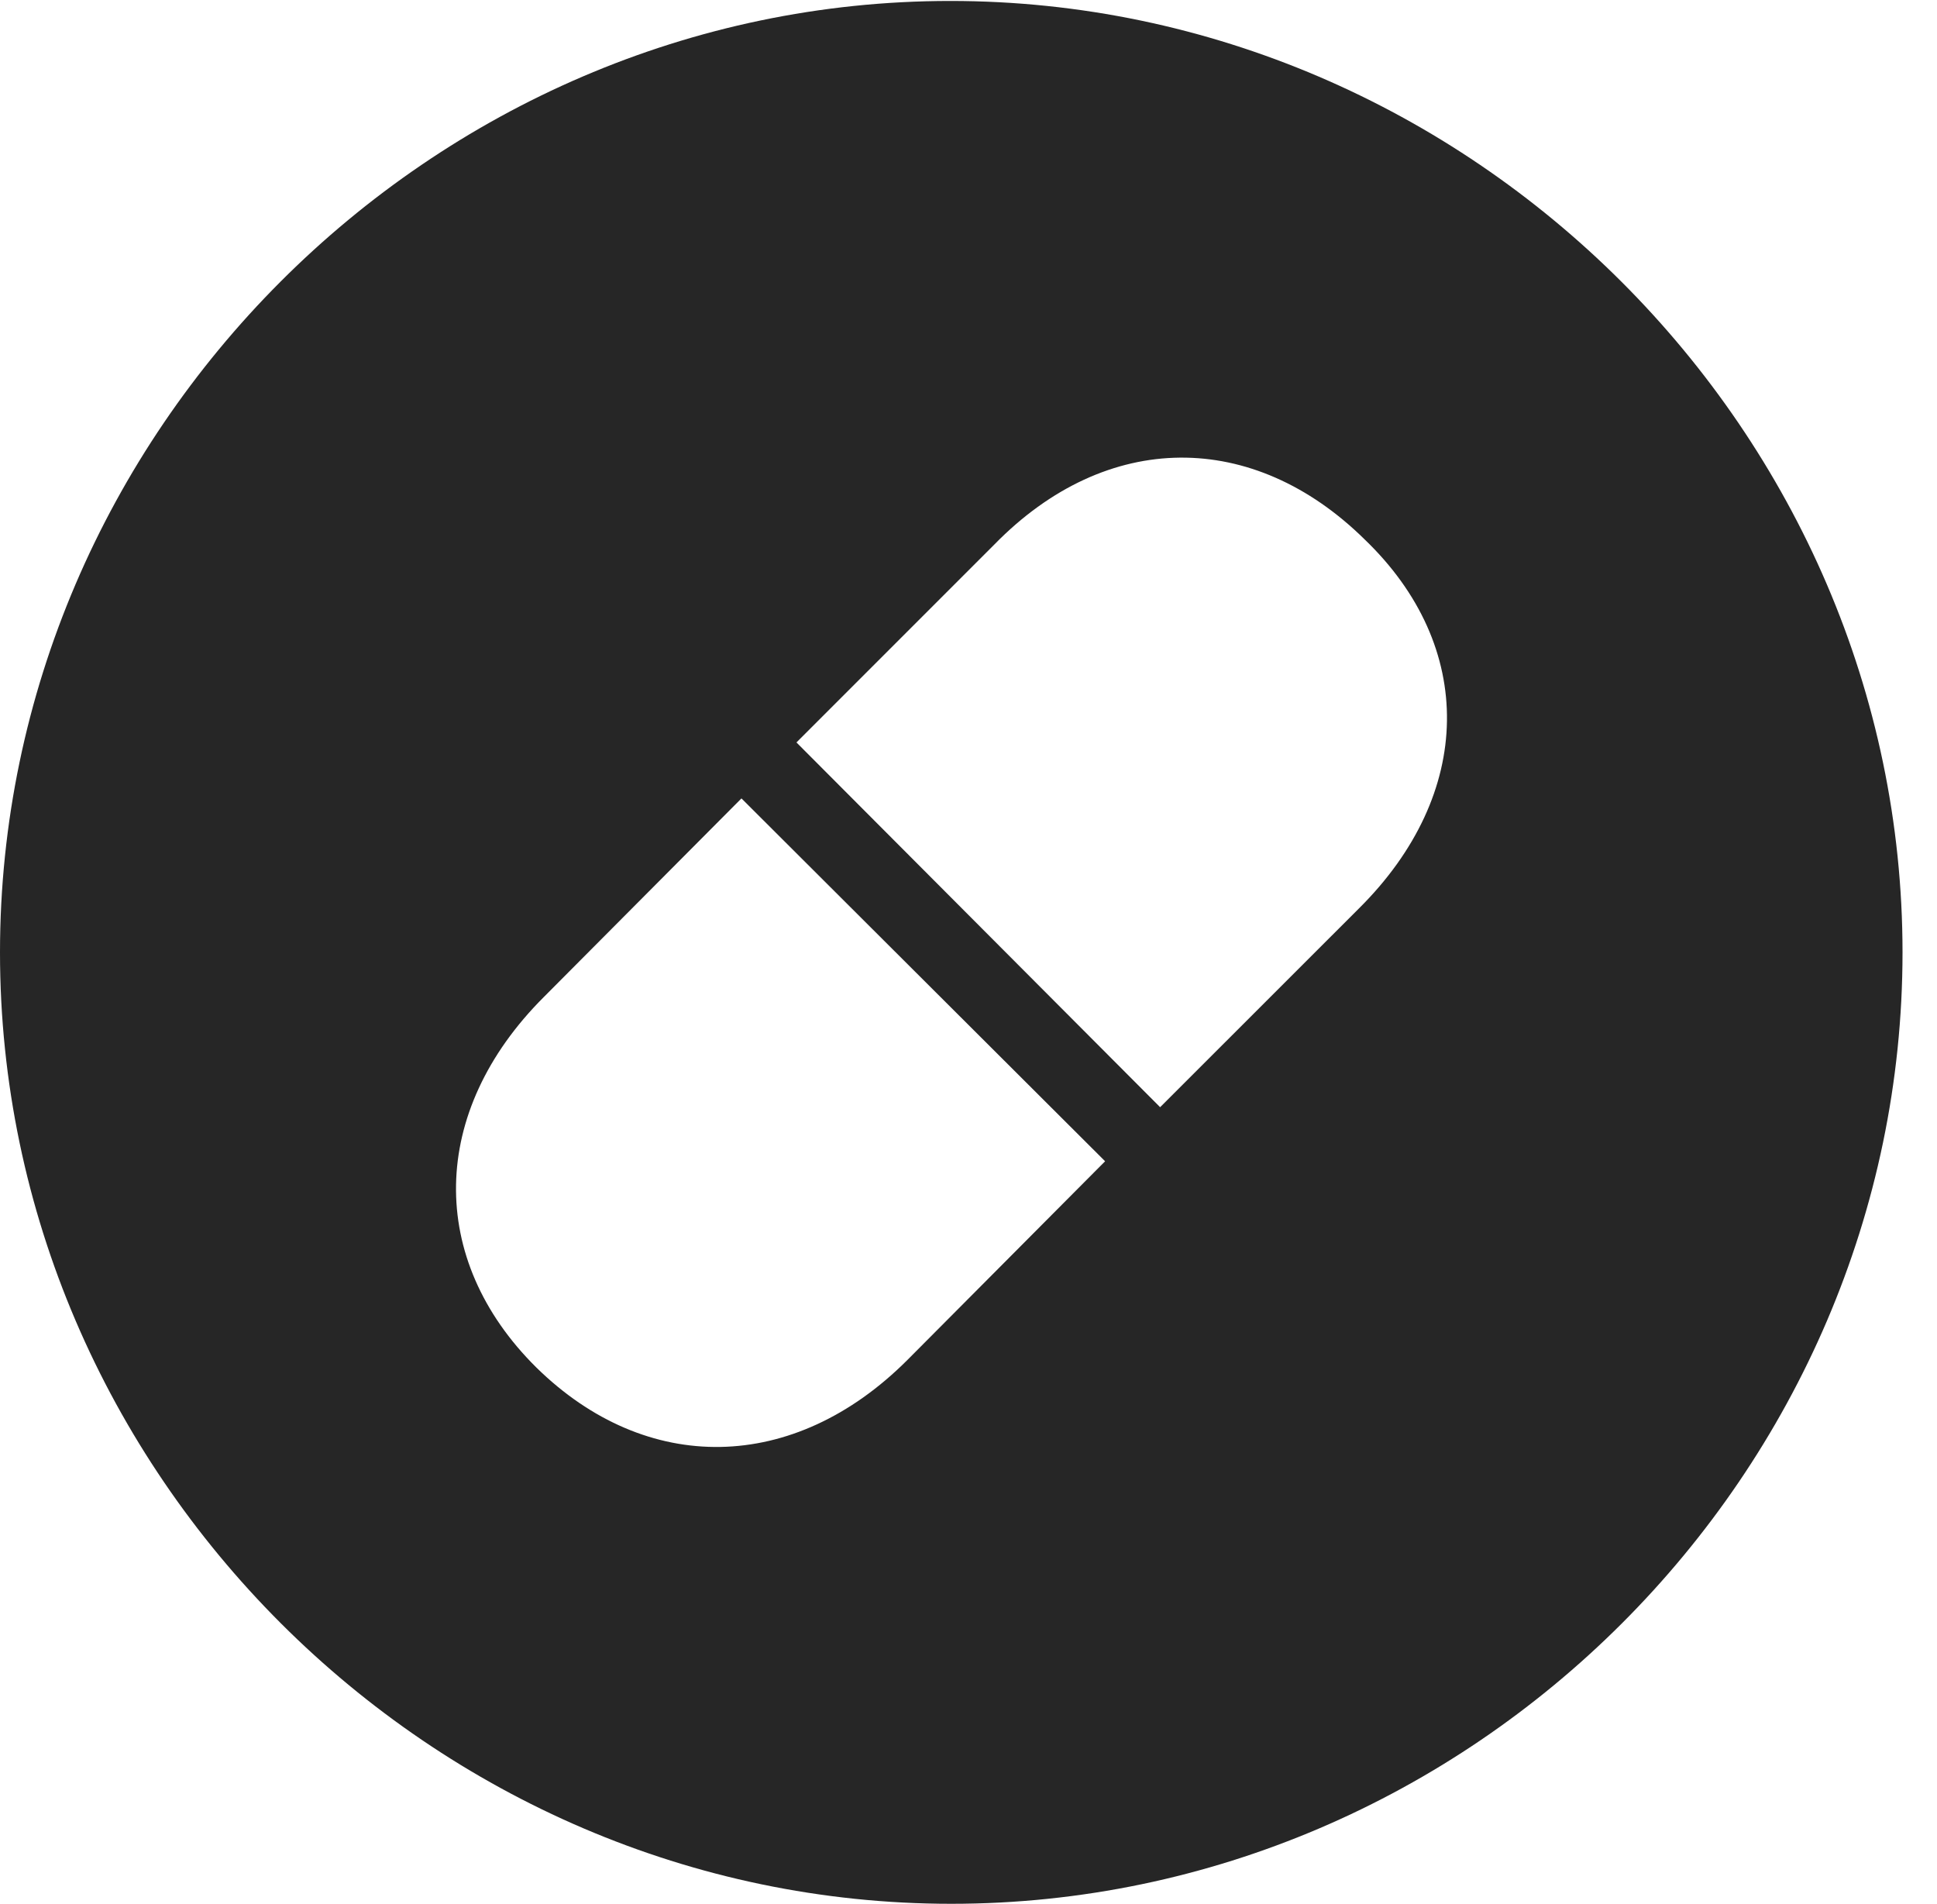 <?xml version="1.0" encoding="UTF-8"?>
<!--Generator: Apple Native CoreSVG 232.5-->
<!DOCTYPE svg
PUBLIC "-//W3C//DTD SVG 1.1//EN"
       "http://www.w3.org/Graphics/SVG/1.1/DTD/svg11.dtd">
<svg version="1.1" xmlns="http://www.w3.org/2000/svg" xmlns:xlink="http://www.w3.org/1999/xlink" width="20.283" height="19.932">
 <g>
  <rect height="19.932" opacity="0" width="20.283" x="0" y="0"/>
  <path d="M19.922 9.971C19.922 15.42 15.41 19.932 9.961 19.932C4.521 19.932 0 15.42 0 9.971C0 4.531 4.512 0.01 9.951 0.01C15.4 0.01 19.922 4.531 19.922 9.971ZM5.693 10.44C4.492 11.641 4.473 13.184 5.615 14.316C6.768 15.449 8.311 15.43 9.502 14.238L11.572 12.158L7.764 8.359ZM10.41 5.703L8.34 7.773L12.148 11.592L14.229 9.512C15.44 8.311 15.459 6.768 14.287 5.645C13.125 4.502 11.592 4.492 10.41 5.703Z" fill="#000000" fill-opacity="0.85"/>
 </g>
</svg>
